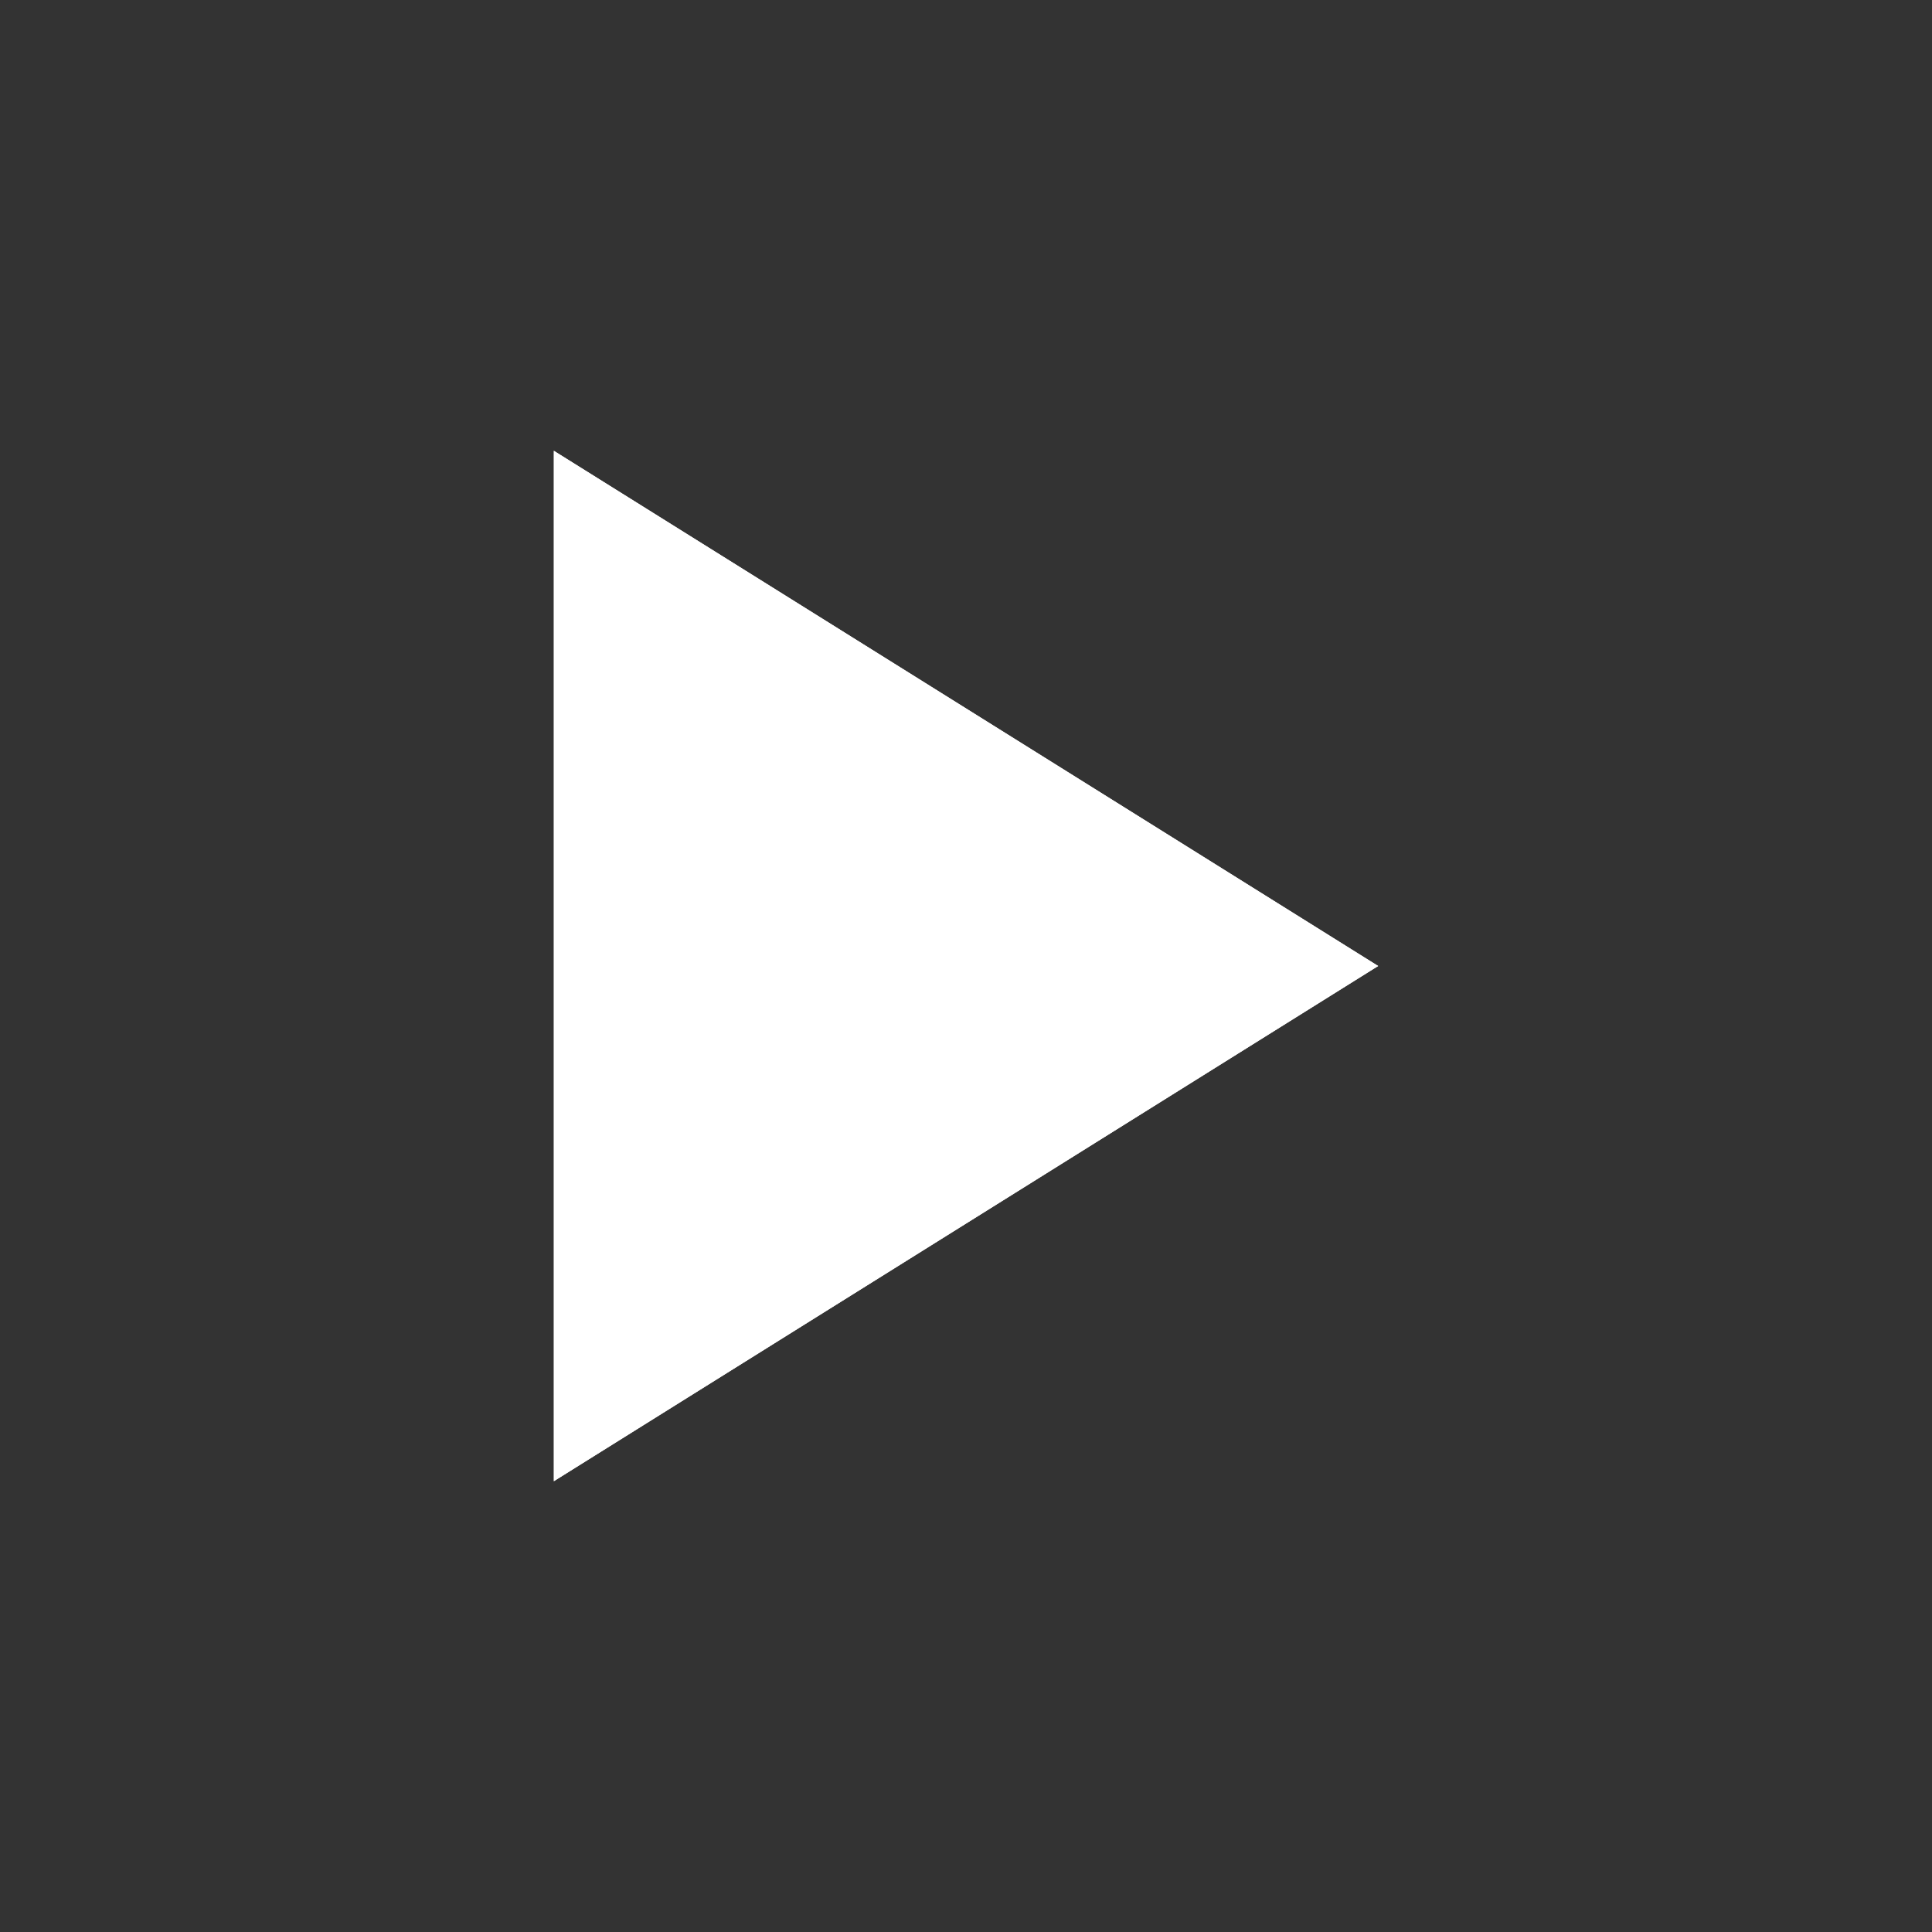 <?xml version="1.0" encoding="utf-8"?>
<!-- Generator: Adobe Illustrator 18.1.1, SVG Export Plug-In . SVG Version: 6.00 Build 0)  -->
<svg version="1.1" id="Layer_1" xmlns="http://www.w3.org/2000/svg" xmlns:xlink="http://www.w3.org/1999/xlink" x="0px" y="0px"
	 viewBox="0 100 300 300" enable-background="new 0 100 300 300" xml:space="preserve">
<rect x="0" y="100" width="300" height="300" fill="#333333" stroke="none"/>
<g>
	<path fill="#FFFFFF" d="M86,170v160l128-80L86,170L86,170z"/>
</g>
<g>
	<path fill="#FFFFFF" d="M86,170v160l128-80L86,170L86,170z"/>
</g>
</svg>

